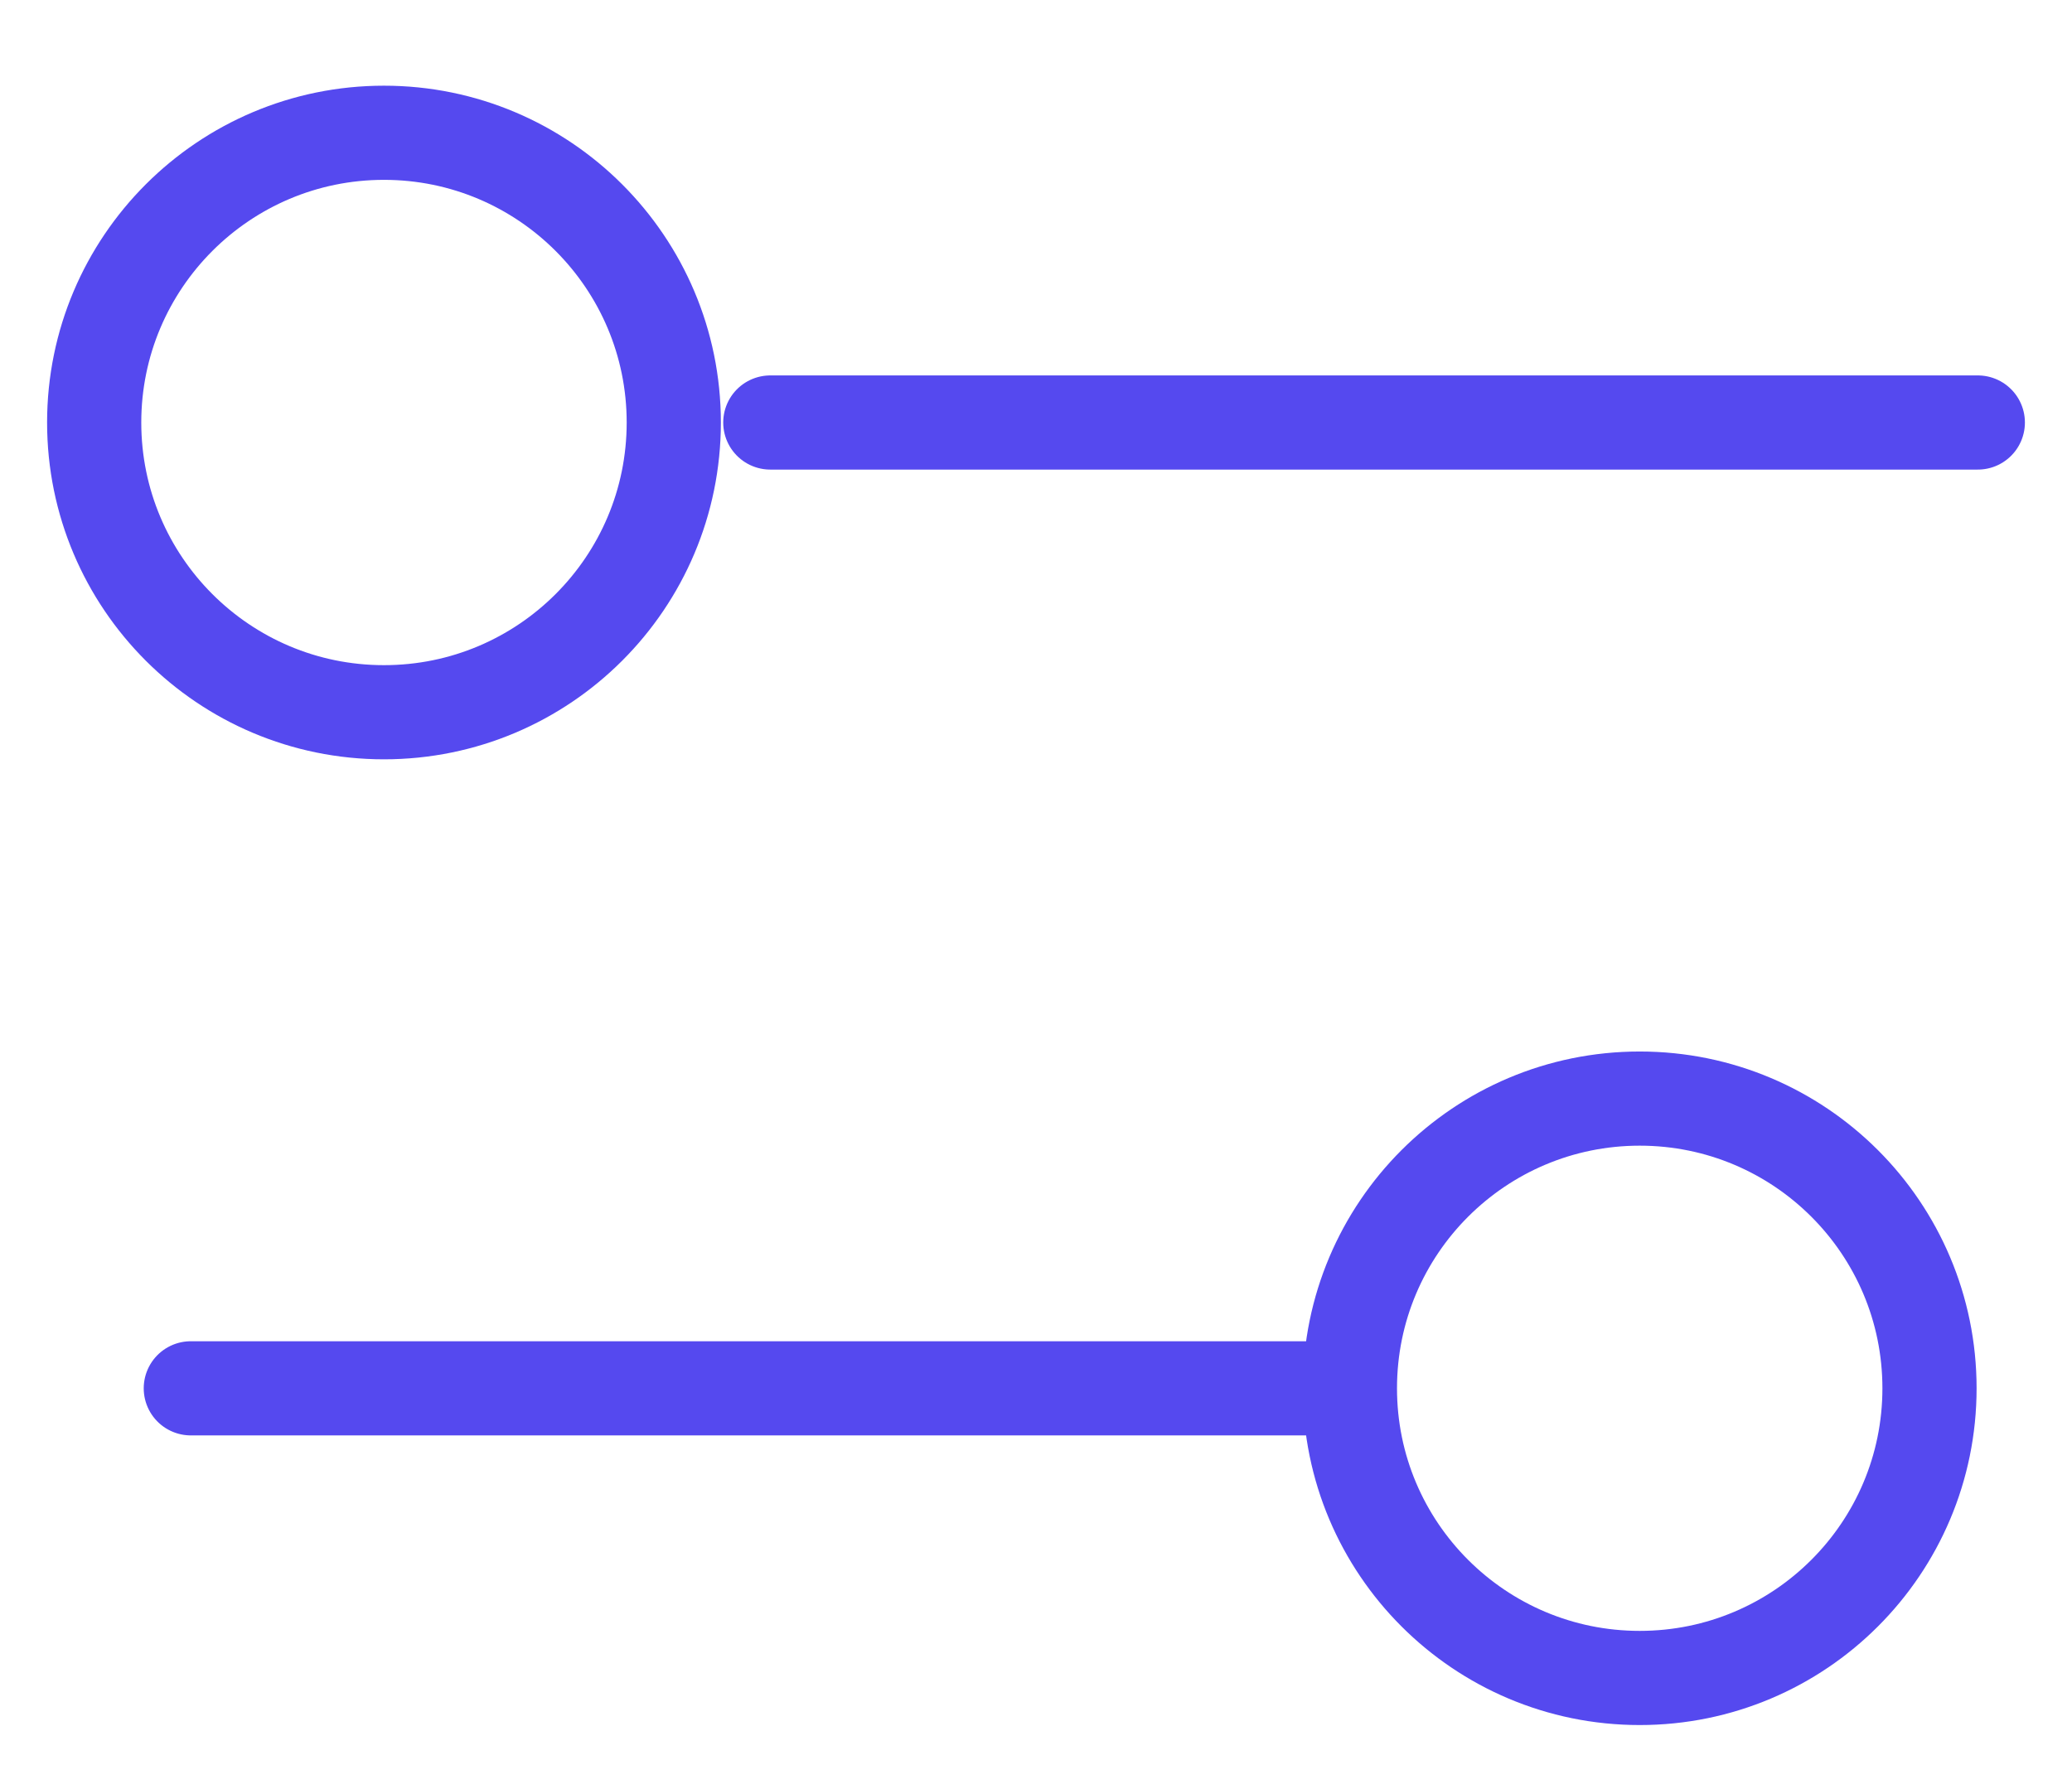 <svg width="22" height="19" viewBox="0 0 22 19" fill="none" xmlns="http://www.w3.org/2000/svg">
<path d="M21 4.487H8.179M14.333 14.744H2.026M14.333 14.744C14.333 16.443 15.711 17.82 17.41 17.82C19.11 17.82 20.487 16.443 20.487 14.744C20.487 13.044 19.11 11.667 17.41 11.667C15.711 11.667 14.333 13.044 14.333 14.744ZM7.154 4.487C7.154 6.187 5.776 7.564 4.077 7.564C2.378 7.564 1 6.187 1 4.487C1 2.788 2.378 1.41 4.077 1.41C5.776 1.41 7.154 2.788 7.154 4.487Z" stroke="#5549EF" stroke-linecap="round" stroke-linejoin="round"/>
</svg>
